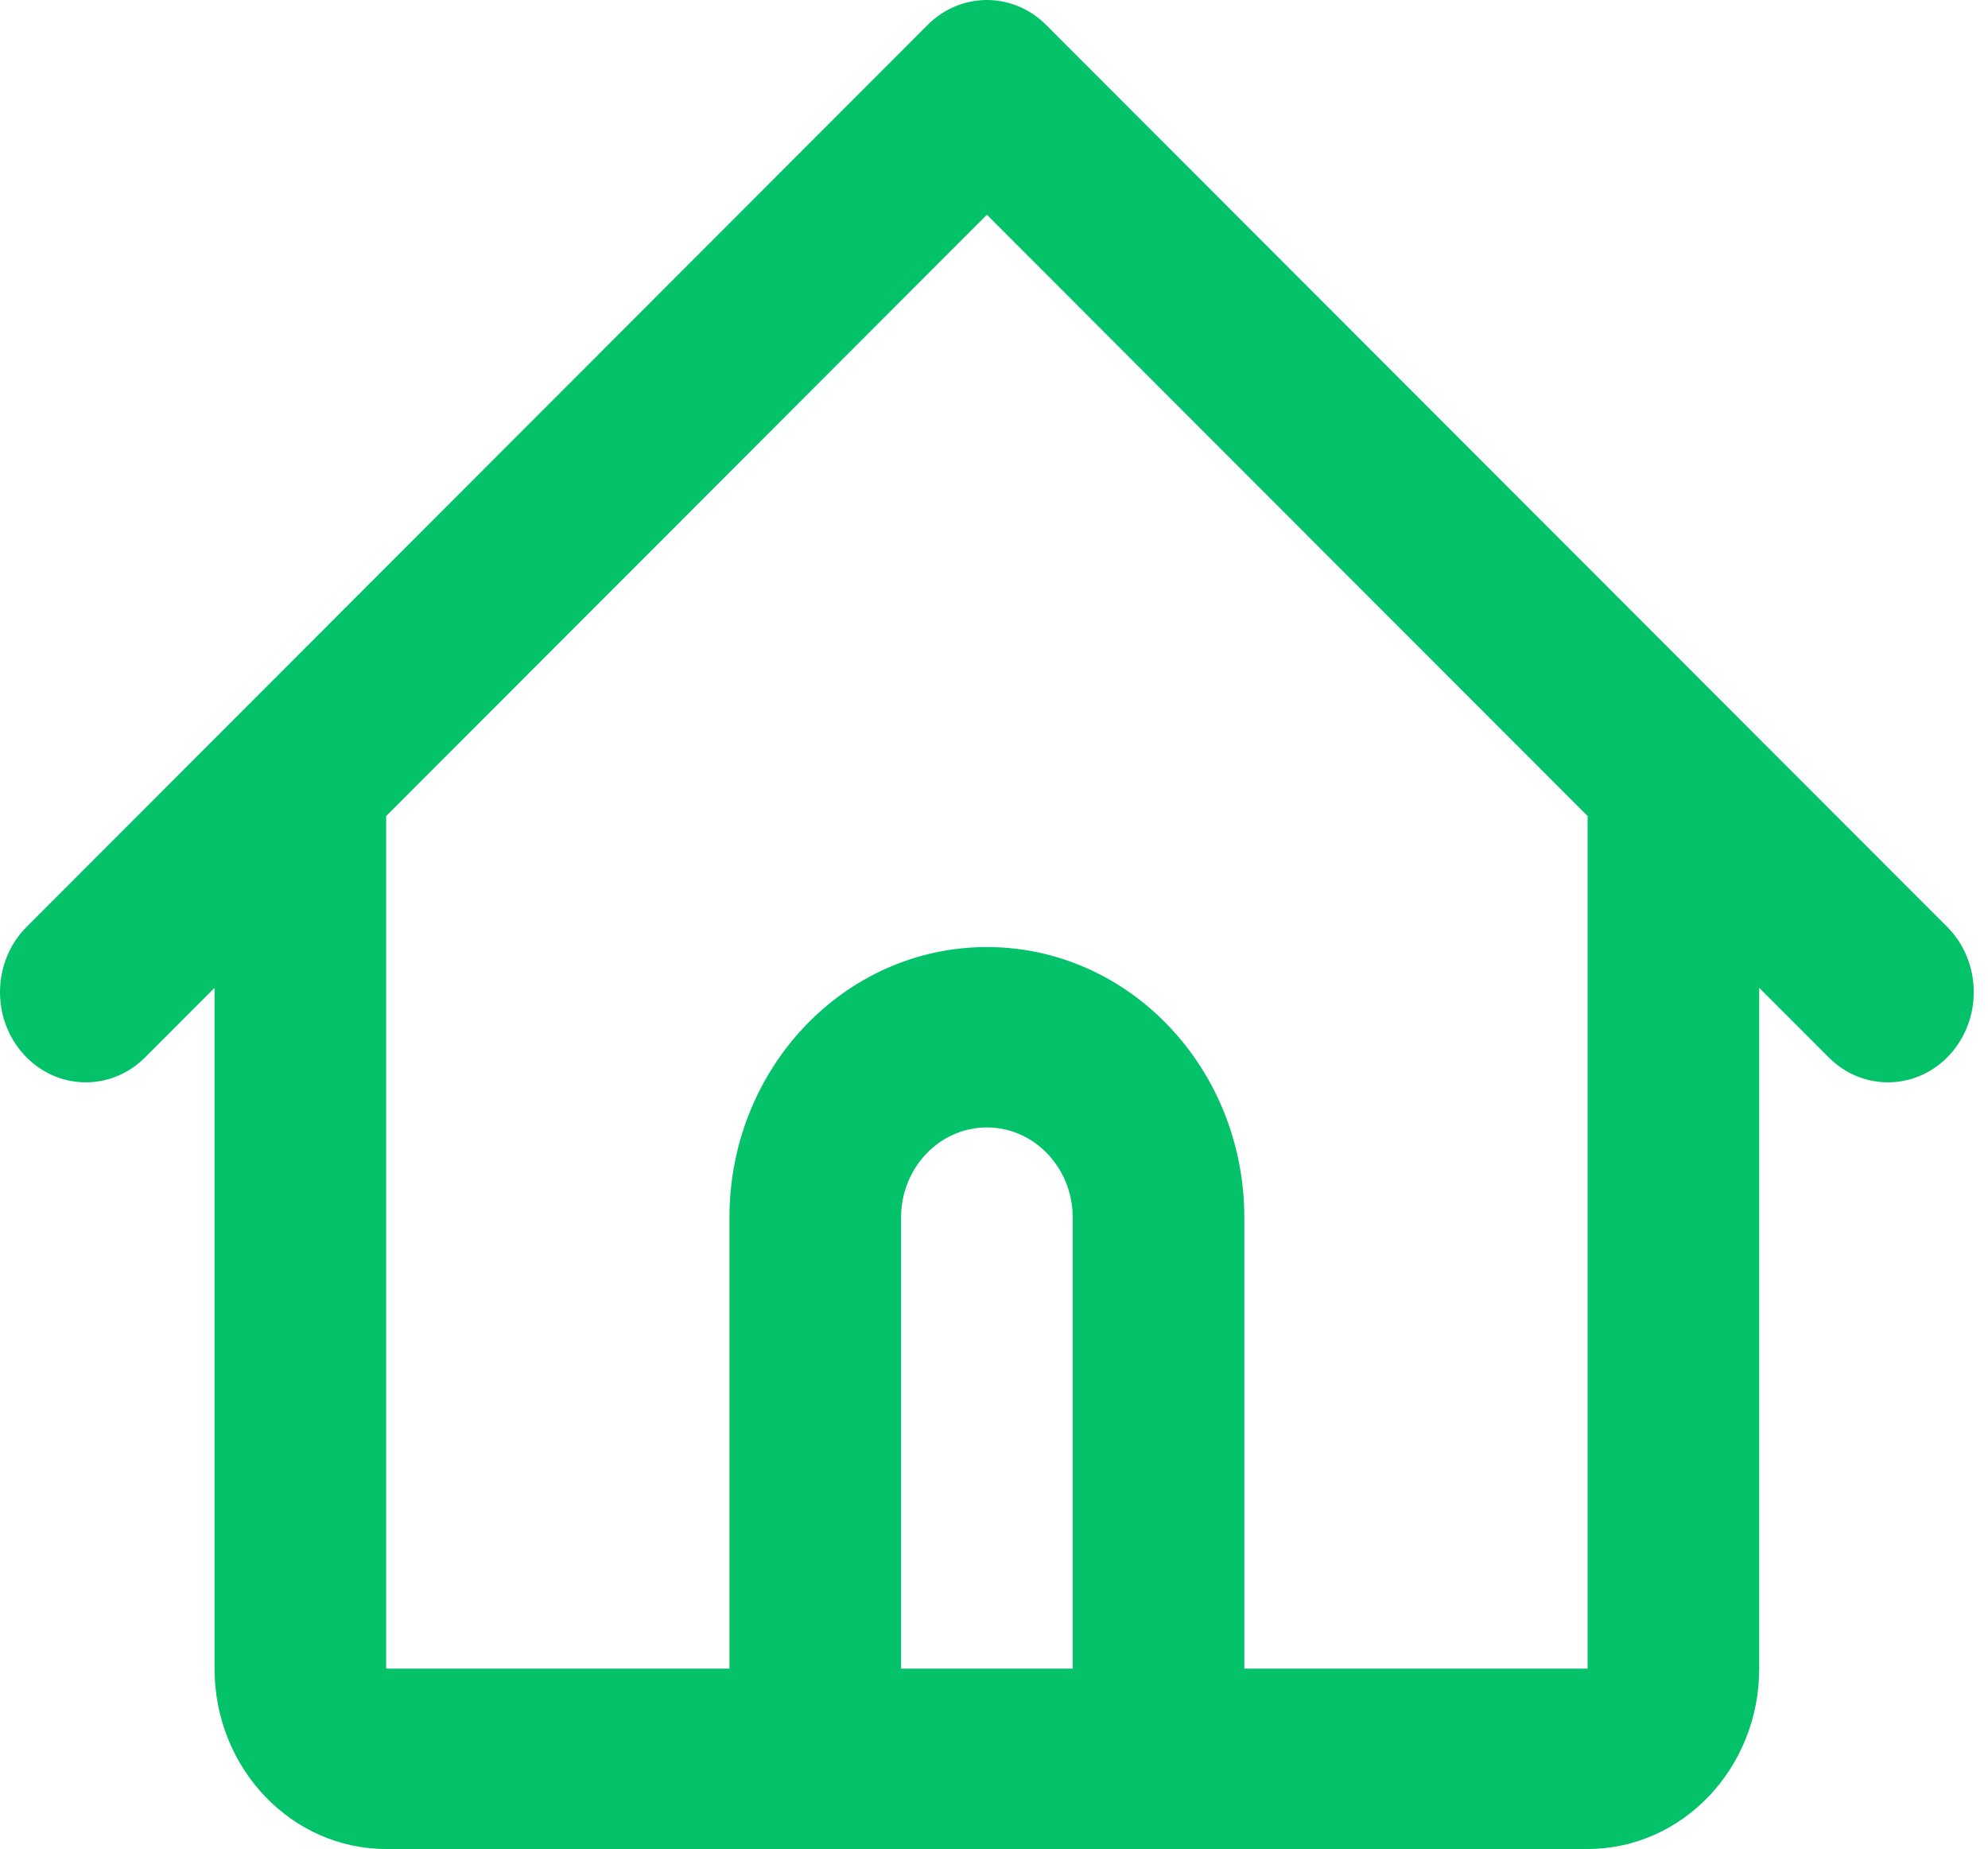 <svg width="100" height="93" viewBox="0 0 100 93" fill="none" xmlns="http://www.w3.org/2000/svg">
<path fill-rule="evenodd" clip-rule="evenodd" d="M46.665 1.251C48.332 -0.417 50.952 -0.417 52.619 1.251L87.153 35.816L97.945 46.617C99.671 48.345 99.737 51.217 98.093 53.031C96.449 54.846 93.717 54.915 91.99 53.187L88.492 49.687V83.927C88.492 88.938 84.627 93 79.859 93H58.276H41.009H19.425C14.657 93 10.792 88.938 10.792 83.927V49.687L7.294 53.187C5.567 54.915 2.835 54.846 1.191 53.031C-0.453 51.217 -0.387 48.345 1.34 46.617L12.131 35.816L46.665 1.251ZM19.425 41.045V83.927H36.692V61.244C36.692 53.727 42.49 47.634 49.642 47.634C56.794 47.634 62.592 53.727 62.592 61.244V83.927H79.859V41.045L49.642 10.801L19.425 41.045ZM53.959 83.927V61.244C53.959 58.738 52.026 56.707 49.642 56.707C47.258 56.707 45.325 58.738 45.325 61.244V83.927H53.959Z" fill="#04C269"/>
</svg>
